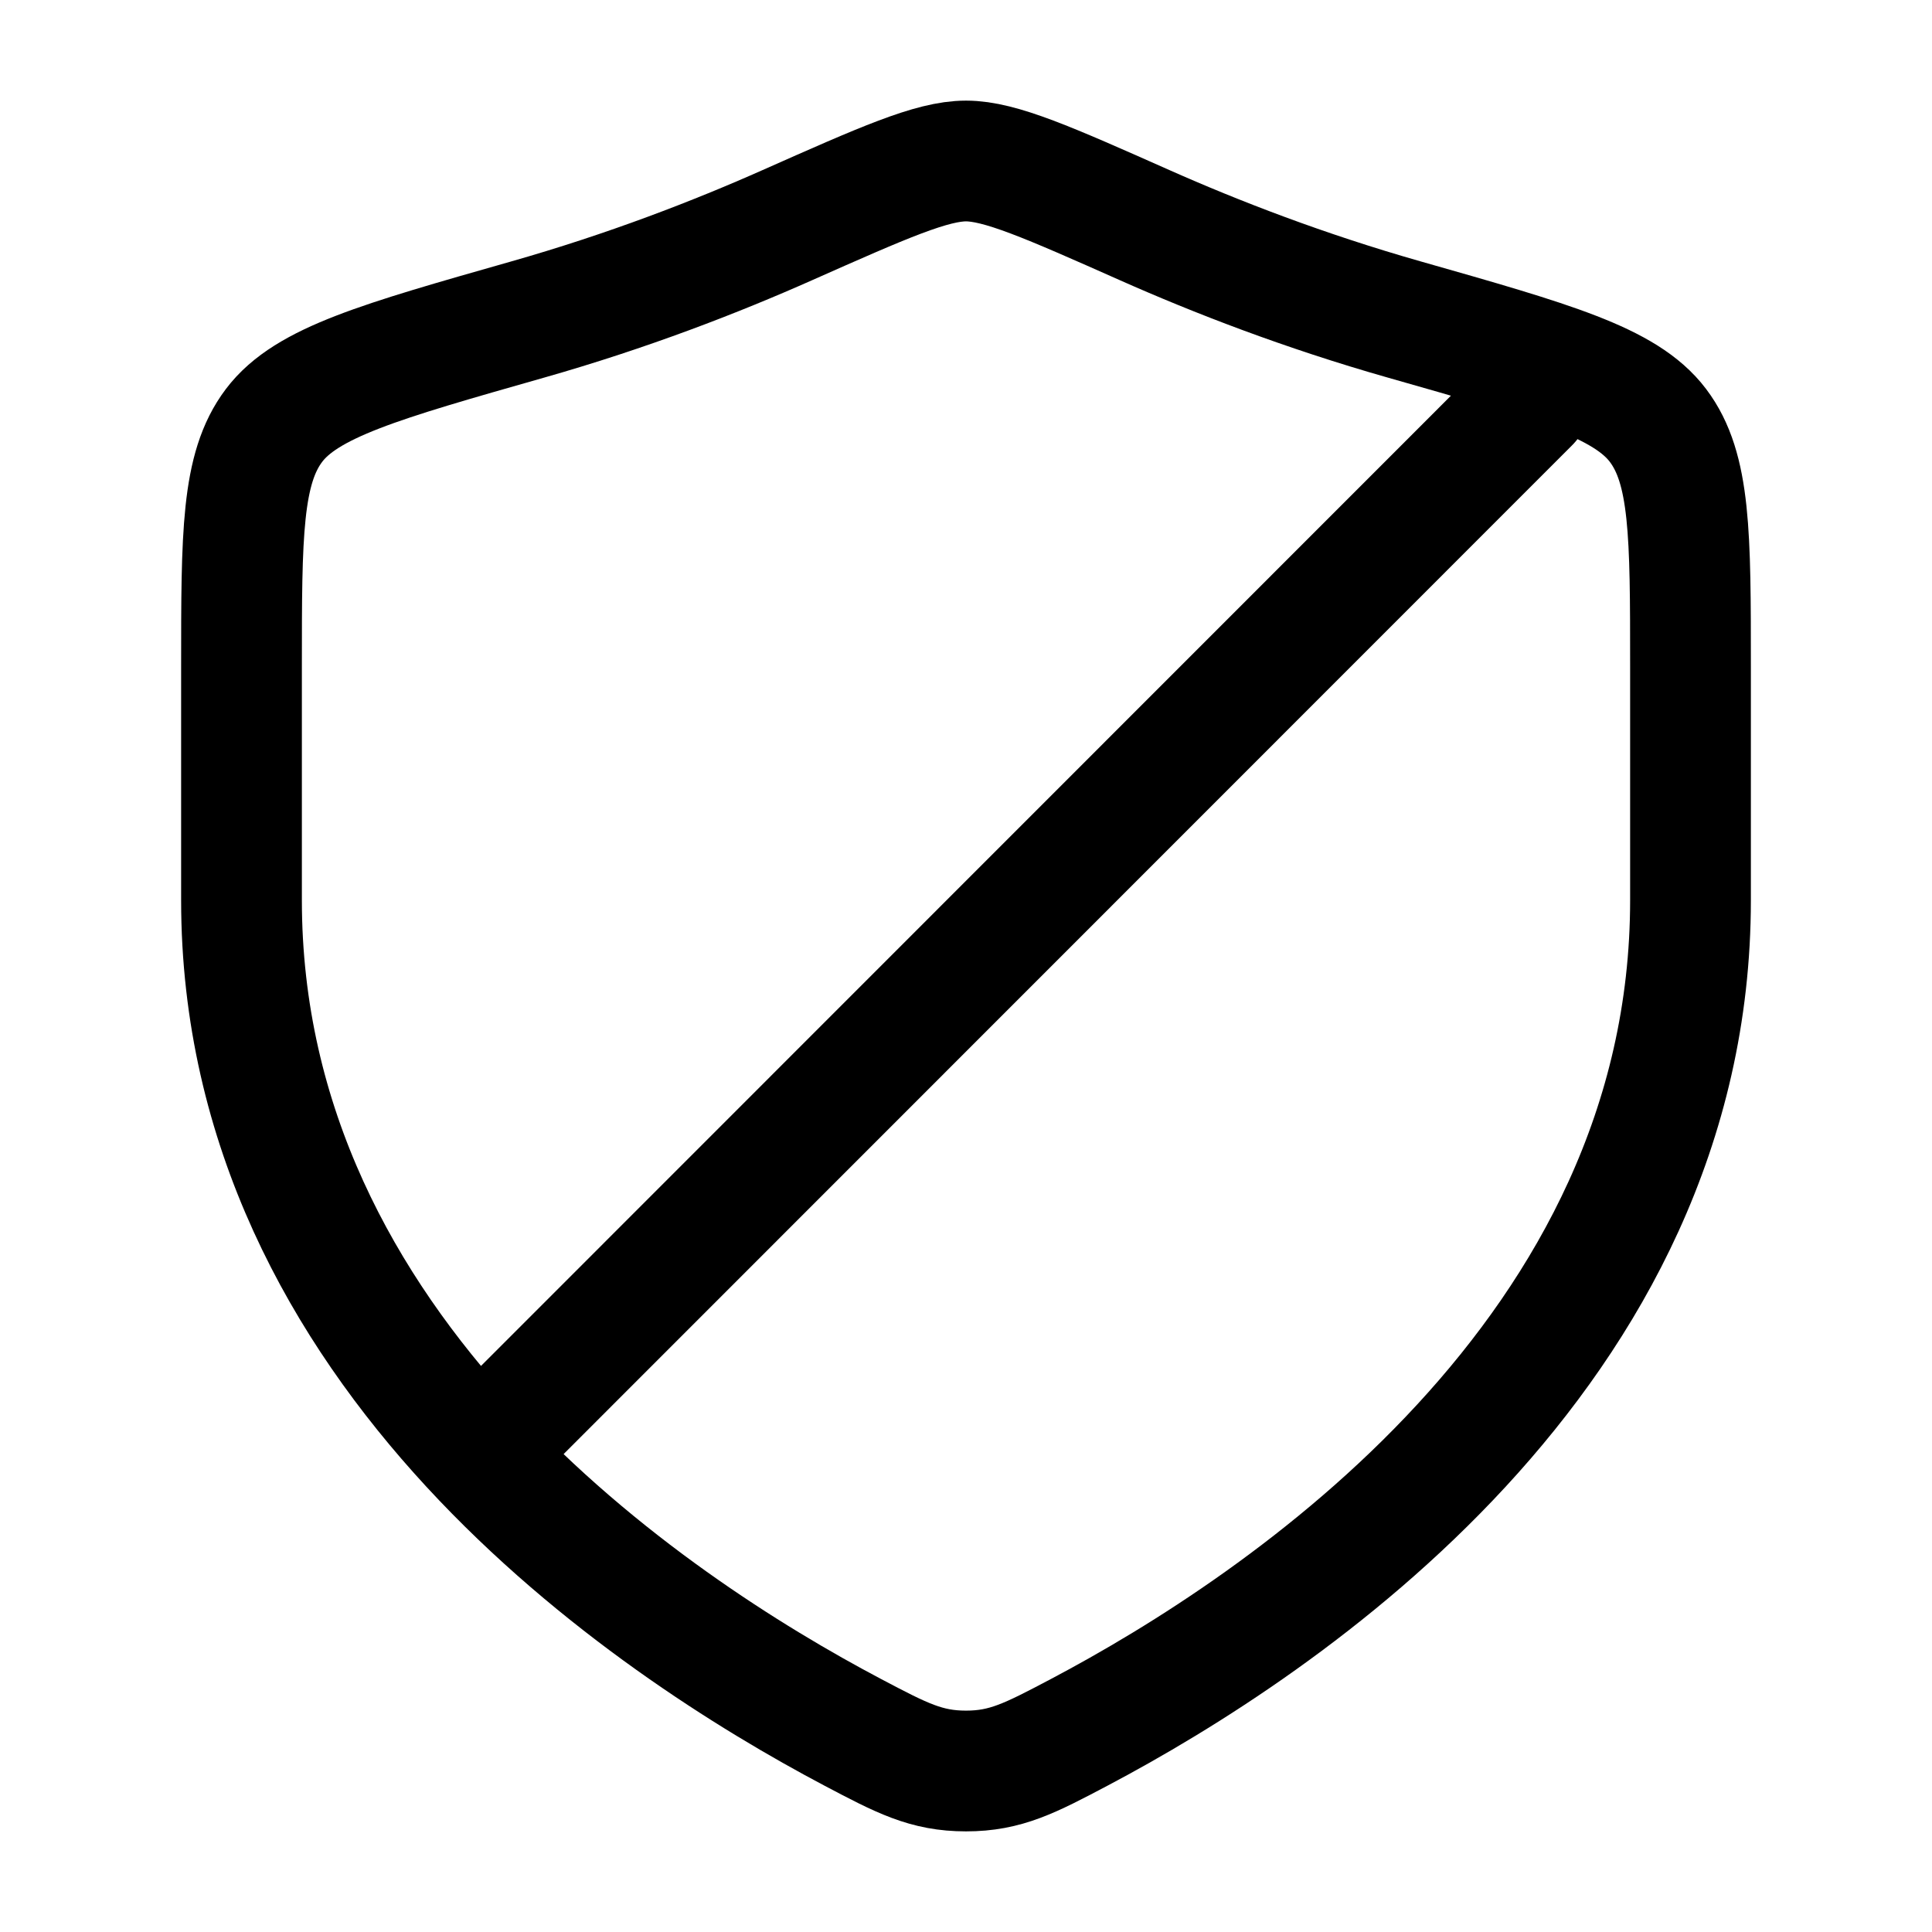 <svg width="24" height="24" viewBox="0 0 24 24" fill="none" xmlns="http://www.w3.org/2000/svg">
    <path class="pr-icon-duotone-secondary" d="M21 11.184V8.281C21 6.641 21 5.821 20.596 5.286C20.377 4.997 20.009 4.788 19.427 4.574L5.94 18.06C7.503 19.72 9.353 20.866 10.594 21.52C11.201 21.841 11.505 22.001 12 22.001C12.495 22.001 12.799 21.841 13.406 21.52C15.937 20.184 21 16.809 21 11.184Z"/>
    <path d="M19 5L6 18.004" stroke="currentColor" stroke-width="1.5" stroke-linecap="round" stroke-linejoin="round"/>
    <path d="M21 11.183V8.28C21 6.64 21 5.82 20.596 5.285C20.192 4.75 19.278 4.491 17.451 3.971C16.202 3.616 15.102 3.189 14.222 2.798C13.024 2.266 12.424 2 12 2C11.576 2 10.977 2.266 9.778 2.798C8.898 3.189 7.798 3.616 6.549 3.971C4.722 4.491 3.808 4.75 3.404 5.285C3 5.82 3 6.64 3 8.28V11.183C3 16.809 8.063 20.184 10.594 21.52C11.201 21.84 11.505 22 12 22C12.495 22 12.799 21.84 13.406 21.52C15.937 20.184 21 16.809 21 11.183Z" stroke="currentColor" stroke-width="1.5" stroke-linecap="round"/>
</svg>
